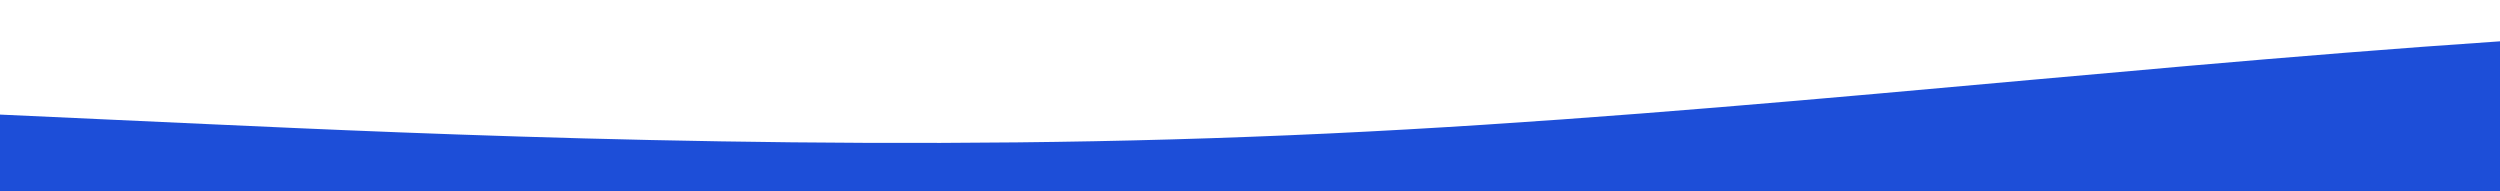 <?xml version="1.0" standalone="no"?>
<svg xmlns:xlink="http://www.w3.org/1999/xlink" id="wave" style="transform:rotate(0deg); transition: 0.3s" viewBox="0 0 1440 110" version="1.1" xmlns="http://www.w3.org/2000/svg"><defs><linearGradient id="sw-gradient-0" x1="0" x2="0" y1="1" y2="0"><stop stop-color="rgba(29, 78, 216, 1)" offset="0%"/><stop stop-color="rgba(29, 78, 216, 1)" offset="100%"/></linearGradient></defs><path style="transform:translate(0, 0px); opacity:1" fill="url(#sw-gradient-0)" d="M0,66L120,71.5C240,77,480,88,720,78.8C960,70,1200,40,1440,23.8C1680,7,1920,4,2160,18.3C2400,33,2640,66,2880,71.5C3120,77,3360,55,3600,38.5C3840,22,4080,11,4320,22C4560,33,4800,66,5040,75.2C5280,84,5520,70,5760,62.3C6000,55,6240,55,6480,58.7C6720,62,6960,70,7200,69.7C7440,70,7680,62,7920,56.8C8160,51,8400,48,8640,55C8880,62,9120,81,9360,89.8C9600,99,9840,99,10080,89.8C10320,81,10560,62,10800,60.5C11040,59,11280,73,11520,66C11760,59,12000,29,12240,22C12480,15,12720,29,12960,29.3C13200,29,13440,15,13680,9.2C13920,4,14160,7,14400,16.5C14640,26,14880,40,15120,55C15360,70,15600,84,15840,75.2C16080,66,16320,33,16560,20.2C16800,7,17040,15,17160,18.3L17280,22L17280,110L17160,110C17040,110,16800,110,16560,110C16320,110,16080,110,15840,110C15600,110,15360,110,15120,110C14880,110,14640,110,14400,110C14160,110,13920,110,13680,110C13440,110,13200,110,12960,110C12720,110,12480,110,12240,110C12000,110,11760,110,11520,110C11280,110,11040,110,10800,110C10560,110,10320,110,10080,110C9840,110,9600,110,9360,110C9120,110,8880,110,8640,110C8400,110,8160,110,7920,110C7680,110,7440,110,7200,110C6960,110,6720,110,6480,110C6240,110,6000,110,5760,110C5520,110,5280,110,5040,110C4800,110,4560,110,4320,110C4080,110,3840,110,3600,110C3360,110,3120,110,2880,110C2640,110,2400,110,2160,110C1920,110,1680,110,1440,110C1200,110,960,110,720,110C480,110,240,110,120,110L0,110Z"/></svg>